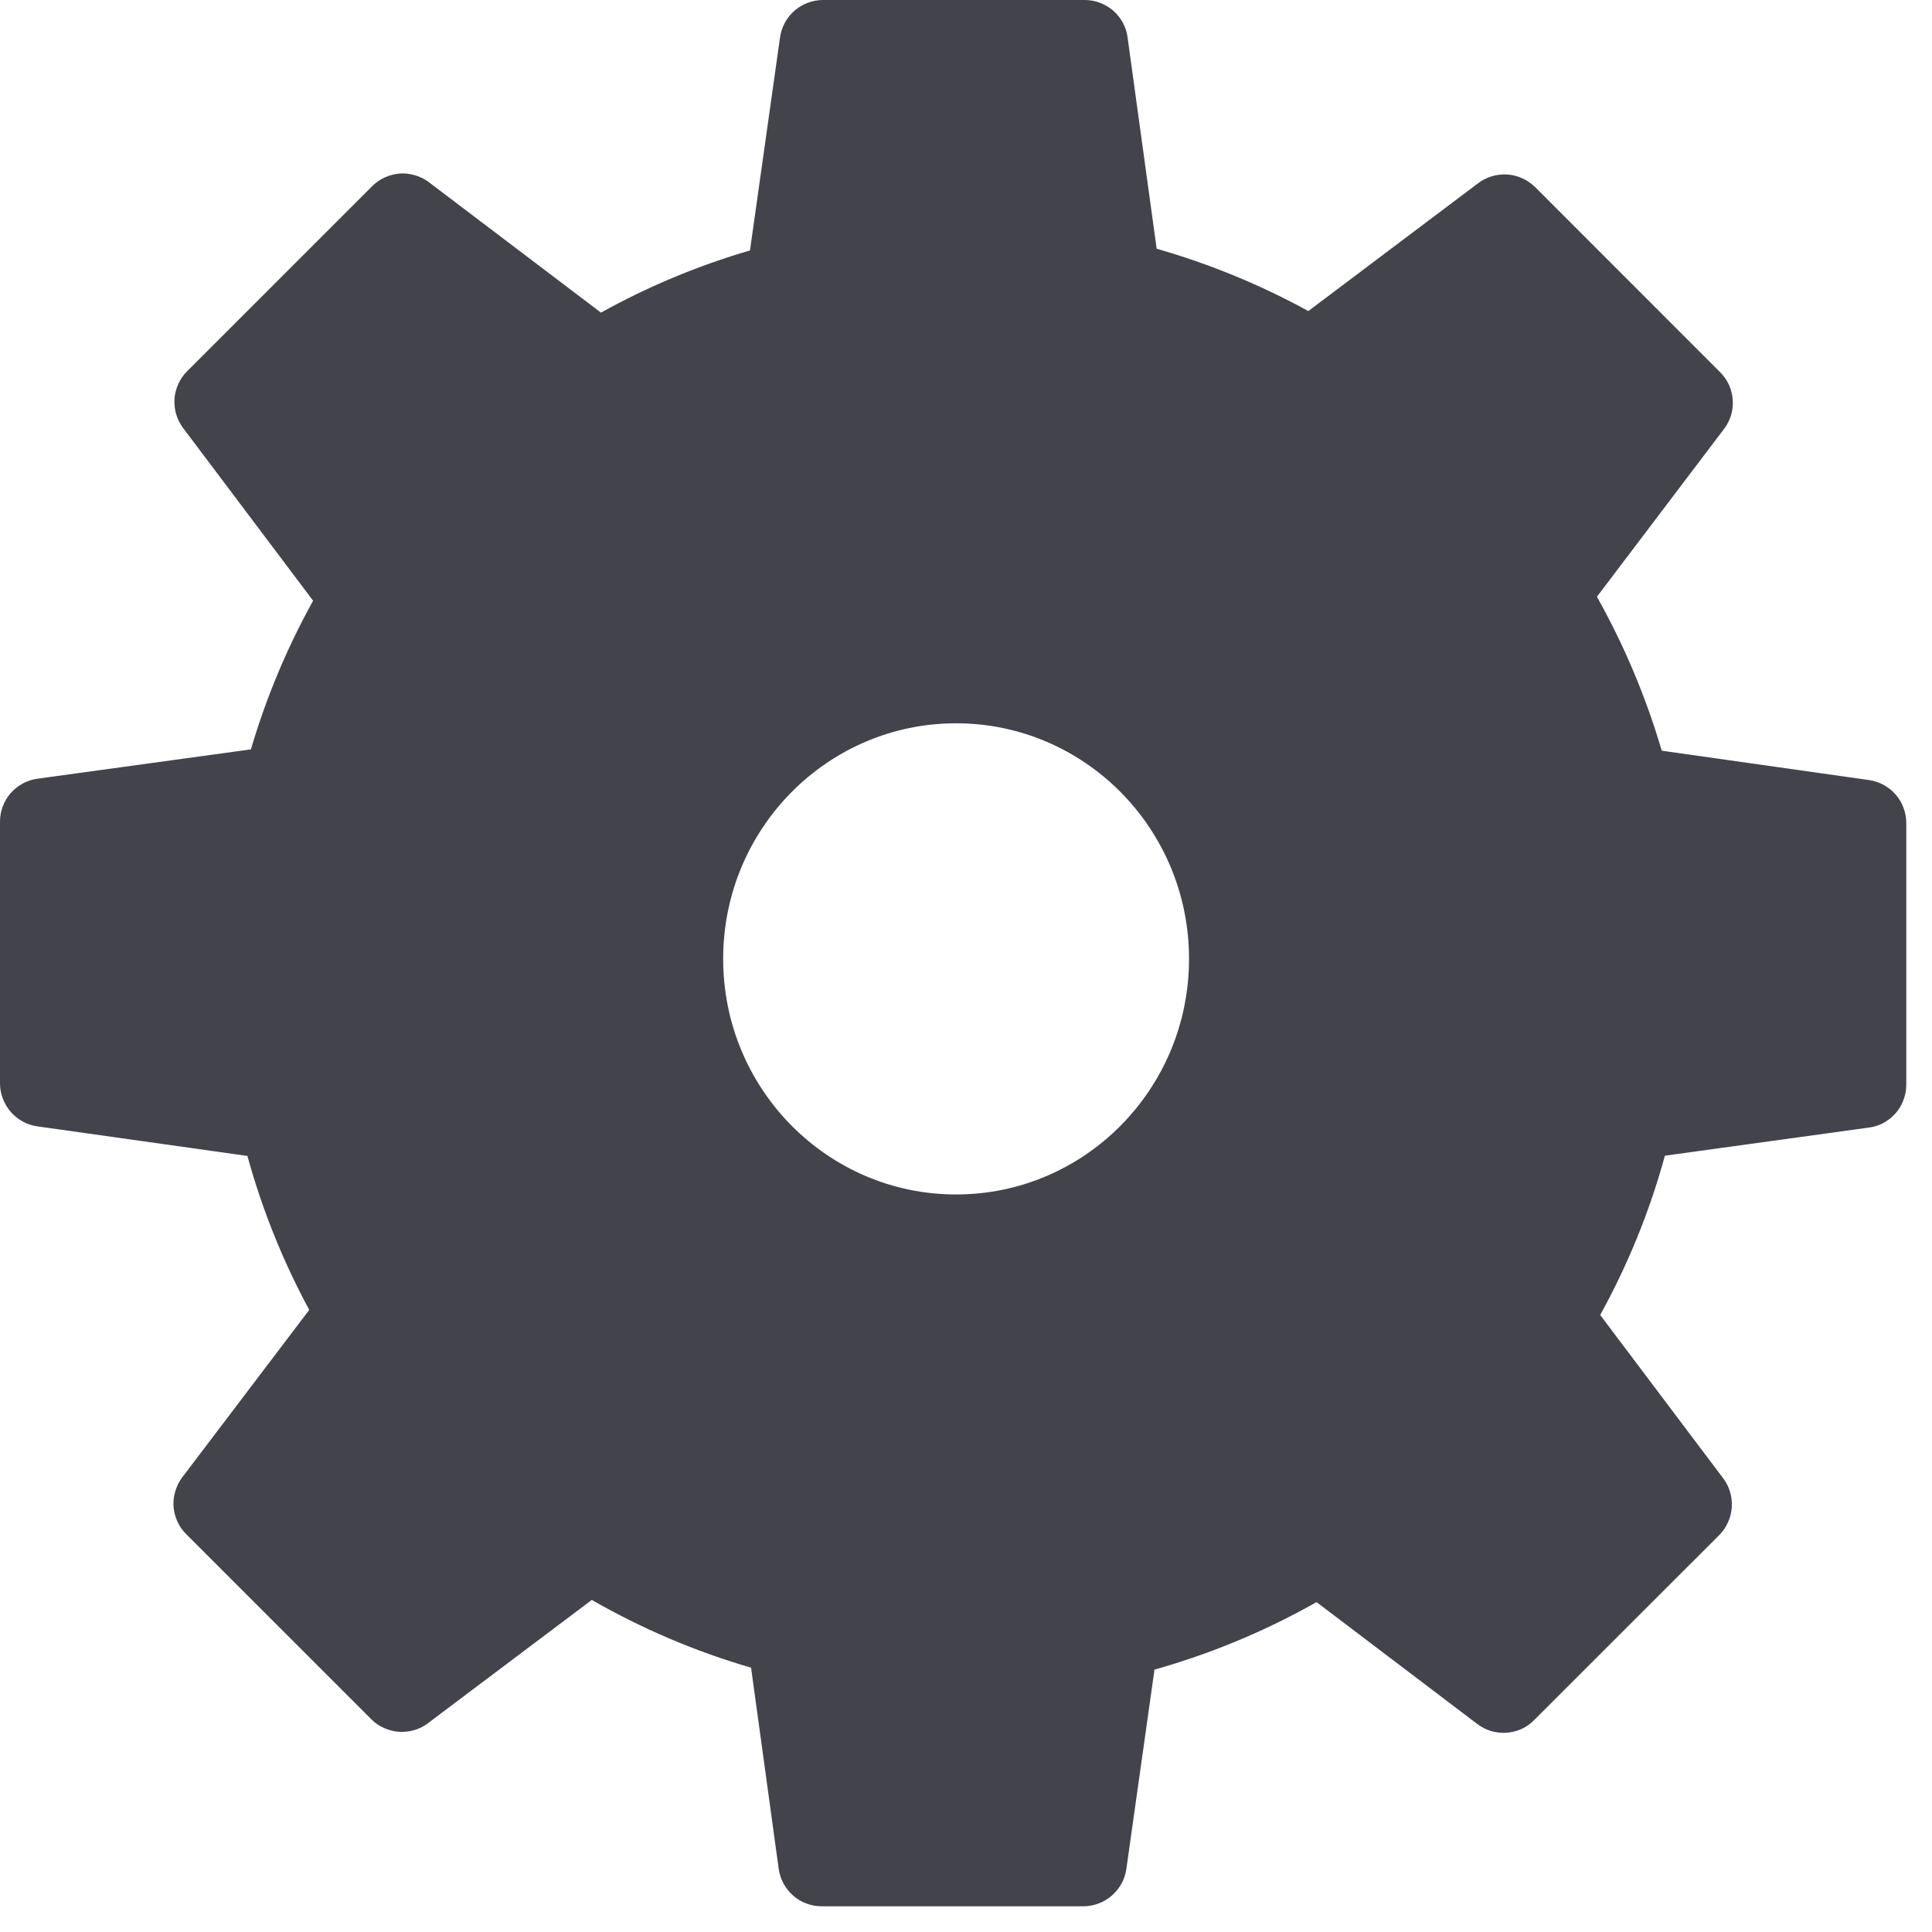<?xml version="1.0" encoding="utf-8"?>
<svg width="16px" height="16px" viewBox="0 0 16 16" version="1.1" xmlns:xlink="http://www.w3.org/1999/xlink" xmlns="http://www.w3.org/2000/svg">
  <desc>Created with Lunacy</desc>
  <path d="M8.984 0L6.815 0Q6.751 0 6.69 0.023Q6.629 0.046 6.58 0.088Q6.531 0.131 6.5 0.188Q6.469 0.245 6.46 0.309L6.211 2.074C5.777 2.201 5.364 2.374 4.977 2.589L3.552 1.509Q3.501 1.47 3.438 1.452Q3.376 1.433 3.311 1.437Q3.247 1.442 3.188 1.469Q3.129 1.495 3.083 1.541L1.549 3.075Q1.504 3.12 1.477 3.179Q1.45 3.238 1.445 3.303Q1.441 3.368 1.459 3.431Q1.478 3.493 1.516 3.544L2.593 4.975C2.379 5.361 2.205 5.774 2.078 6.206L0.309 6.449Q0.245 6.458 0.188 6.489Q0.131 6.52 0.088 6.569Q0.046 6.617 0.023 6.678Q0 6.739 0 6.804L0 8.972Q0 9.037 0.023 9.097Q0.046 9.158 0.088 9.207Q0.131 9.256 0.188 9.288Q0.245 9.319 0.309 9.328L2.049 9.573C2.172 10.021 2.345 10.448 2.561 10.848L1.509 12.235Q1.47 12.287 1.452 12.349Q1.433 12.411 1.437 12.476Q1.442 12.541 1.469 12.6Q1.495 12.659 1.541 12.704L3.075 14.238Q3.12 14.284 3.179 14.31Q3.238 14.337 3.303 14.342Q3.368 14.346 3.431 14.328Q3.493 14.31 3.544 14.271L4.901 13.25C5.313 13.486 5.755 13.676 6.22 13.811L6.449 15.478Q6.458 15.542 6.489 15.599Q6.52 15.656 6.569 15.699Q6.617 15.742 6.678 15.764Q6.739 15.787 6.804 15.787L8.972 15.787Q9.037 15.787 9.097 15.764Q9.158 15.742 9.207 15.699Q9.256 15.656 9.288 15.599Q9.319 15.542 9.328 15.478L9.561 13.827C10.034 13.694 10.484 13.505 10.903 13.268L12.235 14.278Q12.287 14.317 12.349 14.336Q12.411 14.354 12.476 14.35Q12.541 14.345 12.6 14.319Q12.659 14.292 12.704 14.246L14.238 12.713Q14.284 12.667 14.31 12.608Q14.337 12.549 14.342 12.484Q14.346 12.419 14.328 12.357Q14.31 12.294 14.271 12.243L13.252 10.89C13.48 10.477 13.661 10.035 13.788 9.571L15.478 9.338Q15.542 9.33 15.599 9.299Q15.656 9.268 15.699 9.219Q15.742 9.17 15.764 9.109Q15.787 9.048 15.787 8.984L15.787 6.815Q15.787 6.751 15.764 6.69Q15.742 6.629 15.699 6.58Q15.656 6.531 15.599 6.5Q15.542 6.469 15.478 6.46L13.762 6.217C13.63 5.769 13.449 5.341 13.225 4.942L14.278 3.552Q14.317 3.501 14.336 3.438Q14.354 3.376 14.35 3.311Q14.345 3.247 14.319 3.188Q14.292 3.129 14.246 3.083L12.713 1.549Q12.667 1.504 12.608 1.477Q12.549 1.45 12.484 1.445Q12.419 1.441 12.357 1.459Q12.294 1.478 12.243 1.516L10.835 2.576C10.441 2.36 10.02 2.186 9.579 2.06L9.338 0.309Q9.33 0.245 9.299 0.188Q9.268 0.131 9.219 0.088Q9.17 0.046 9.109 0.023Q9.048 0 8.984 0ZM9.847 7.941C9.847 9.021 8.981 9.892 7.918 9.892C6.855 9.892 5.989 9.021 5.989 7.941C5.989 6.861 6.855 5.99 7.918 5.99C8.981 5.99 9.847 6.861 9.847 7.941Z" id="Hub" fill="#43444B" fill-rule="evenodd" stroke="none" />
</svg>